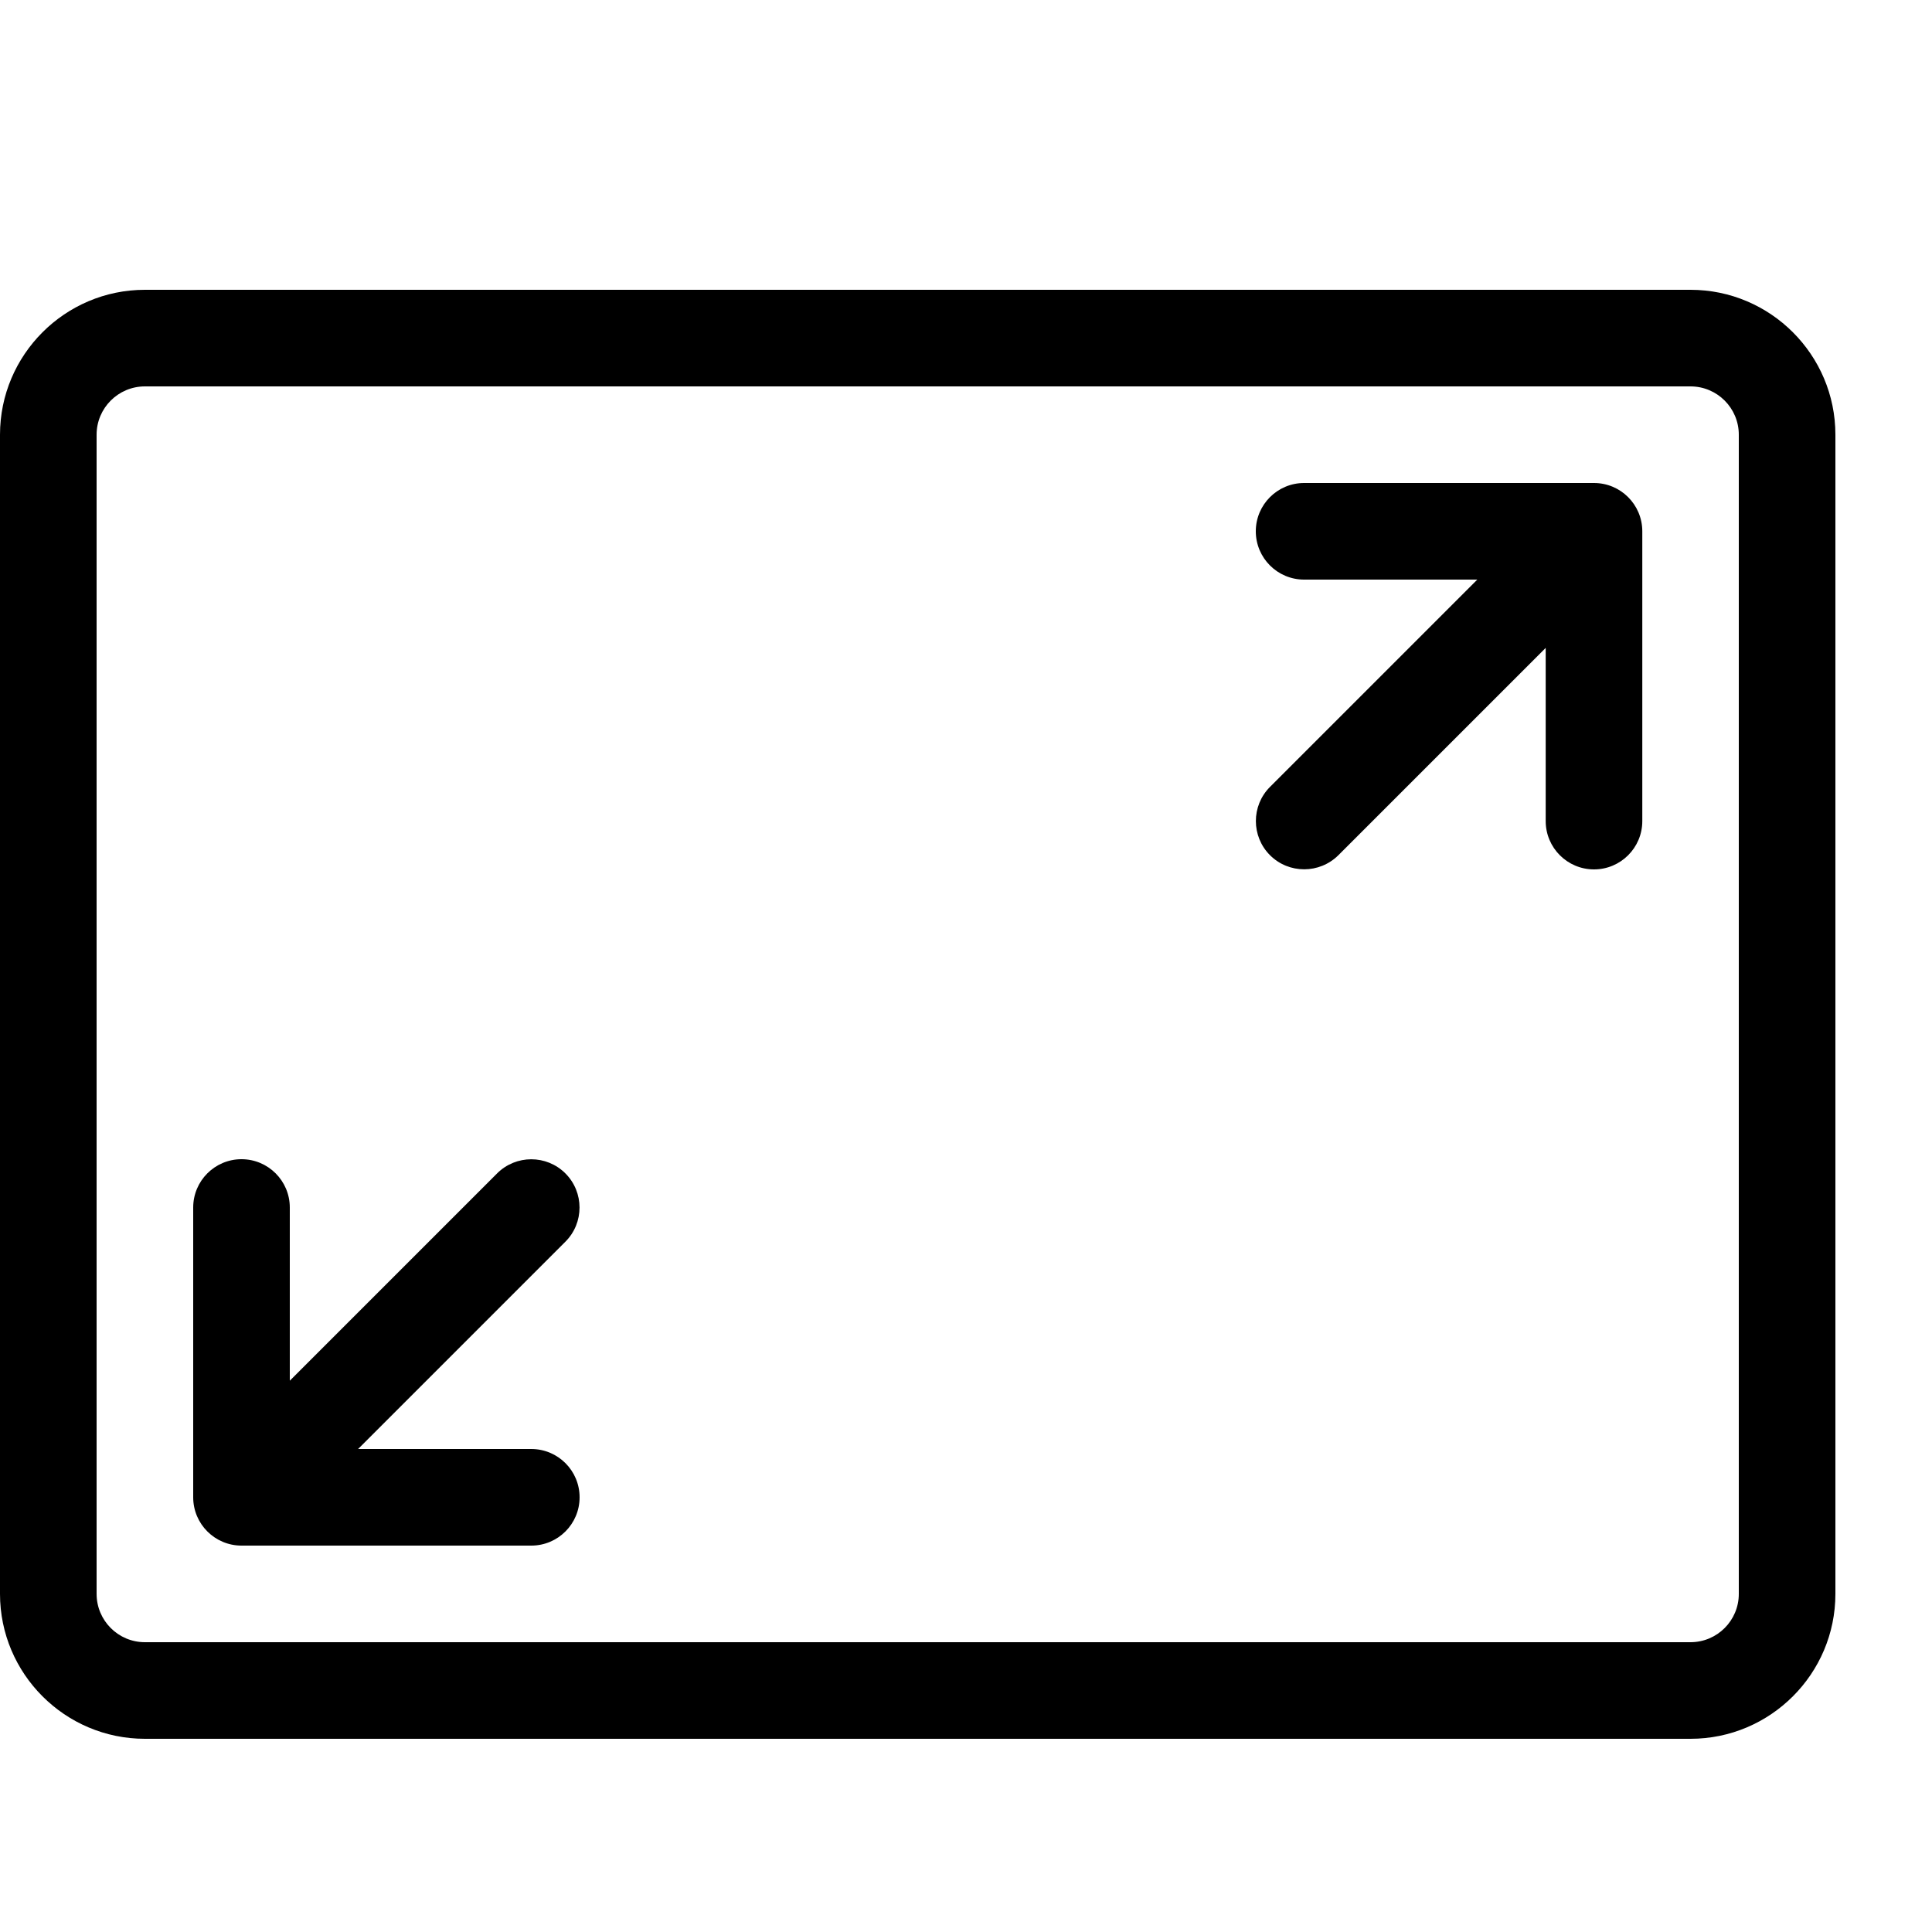 <svg height="20" viewBox="0 0 20 20" width="20" xmlns="http://www.w3.org/2000/svg"><path d="m17.5 18h-16c-.827 0-1.5-.673-1.5-1.5v-12c0-.827.673-1.5 1.5-1.5h16c.827 0 1.5.673 1.5 1.5v12c0 .827-.673 1.5-1.5 1.5zm-16-14c-.276 0-.5.224-.5.5v12c0 .276.224.5.5.5h16c.276 0 .5-.224.5-.5v-12c0-.276-.224-.5-.5-.5z"/><path d="m16.5 5h-3c-.276 0-.5.224-.5.5s.224.5.5.5h1.793l-2.146 2.146c-.195.195-.195.512 0 .707.098.098.226.146.354.146s.256-.049.354-.146l2.146-2.146v1.793c0 .276.224.5.5.5s.5-.224.5-.5v-3c0-.276-.224-.5-.5-.5z"/><path d="m5.5 15h-1.793l2.146-2.146c.195-.195.195-.512 0-.707s-.512-.195-.707 0l-2.146 2.146v-1.793c0-.276-.224-.5-.5-.5s-.5.224-.5.5v3c0 .276.224.5.5.5h3c.276 0 .5-.224.5-.5s-.224-.5-.5-.5z"/></svg>